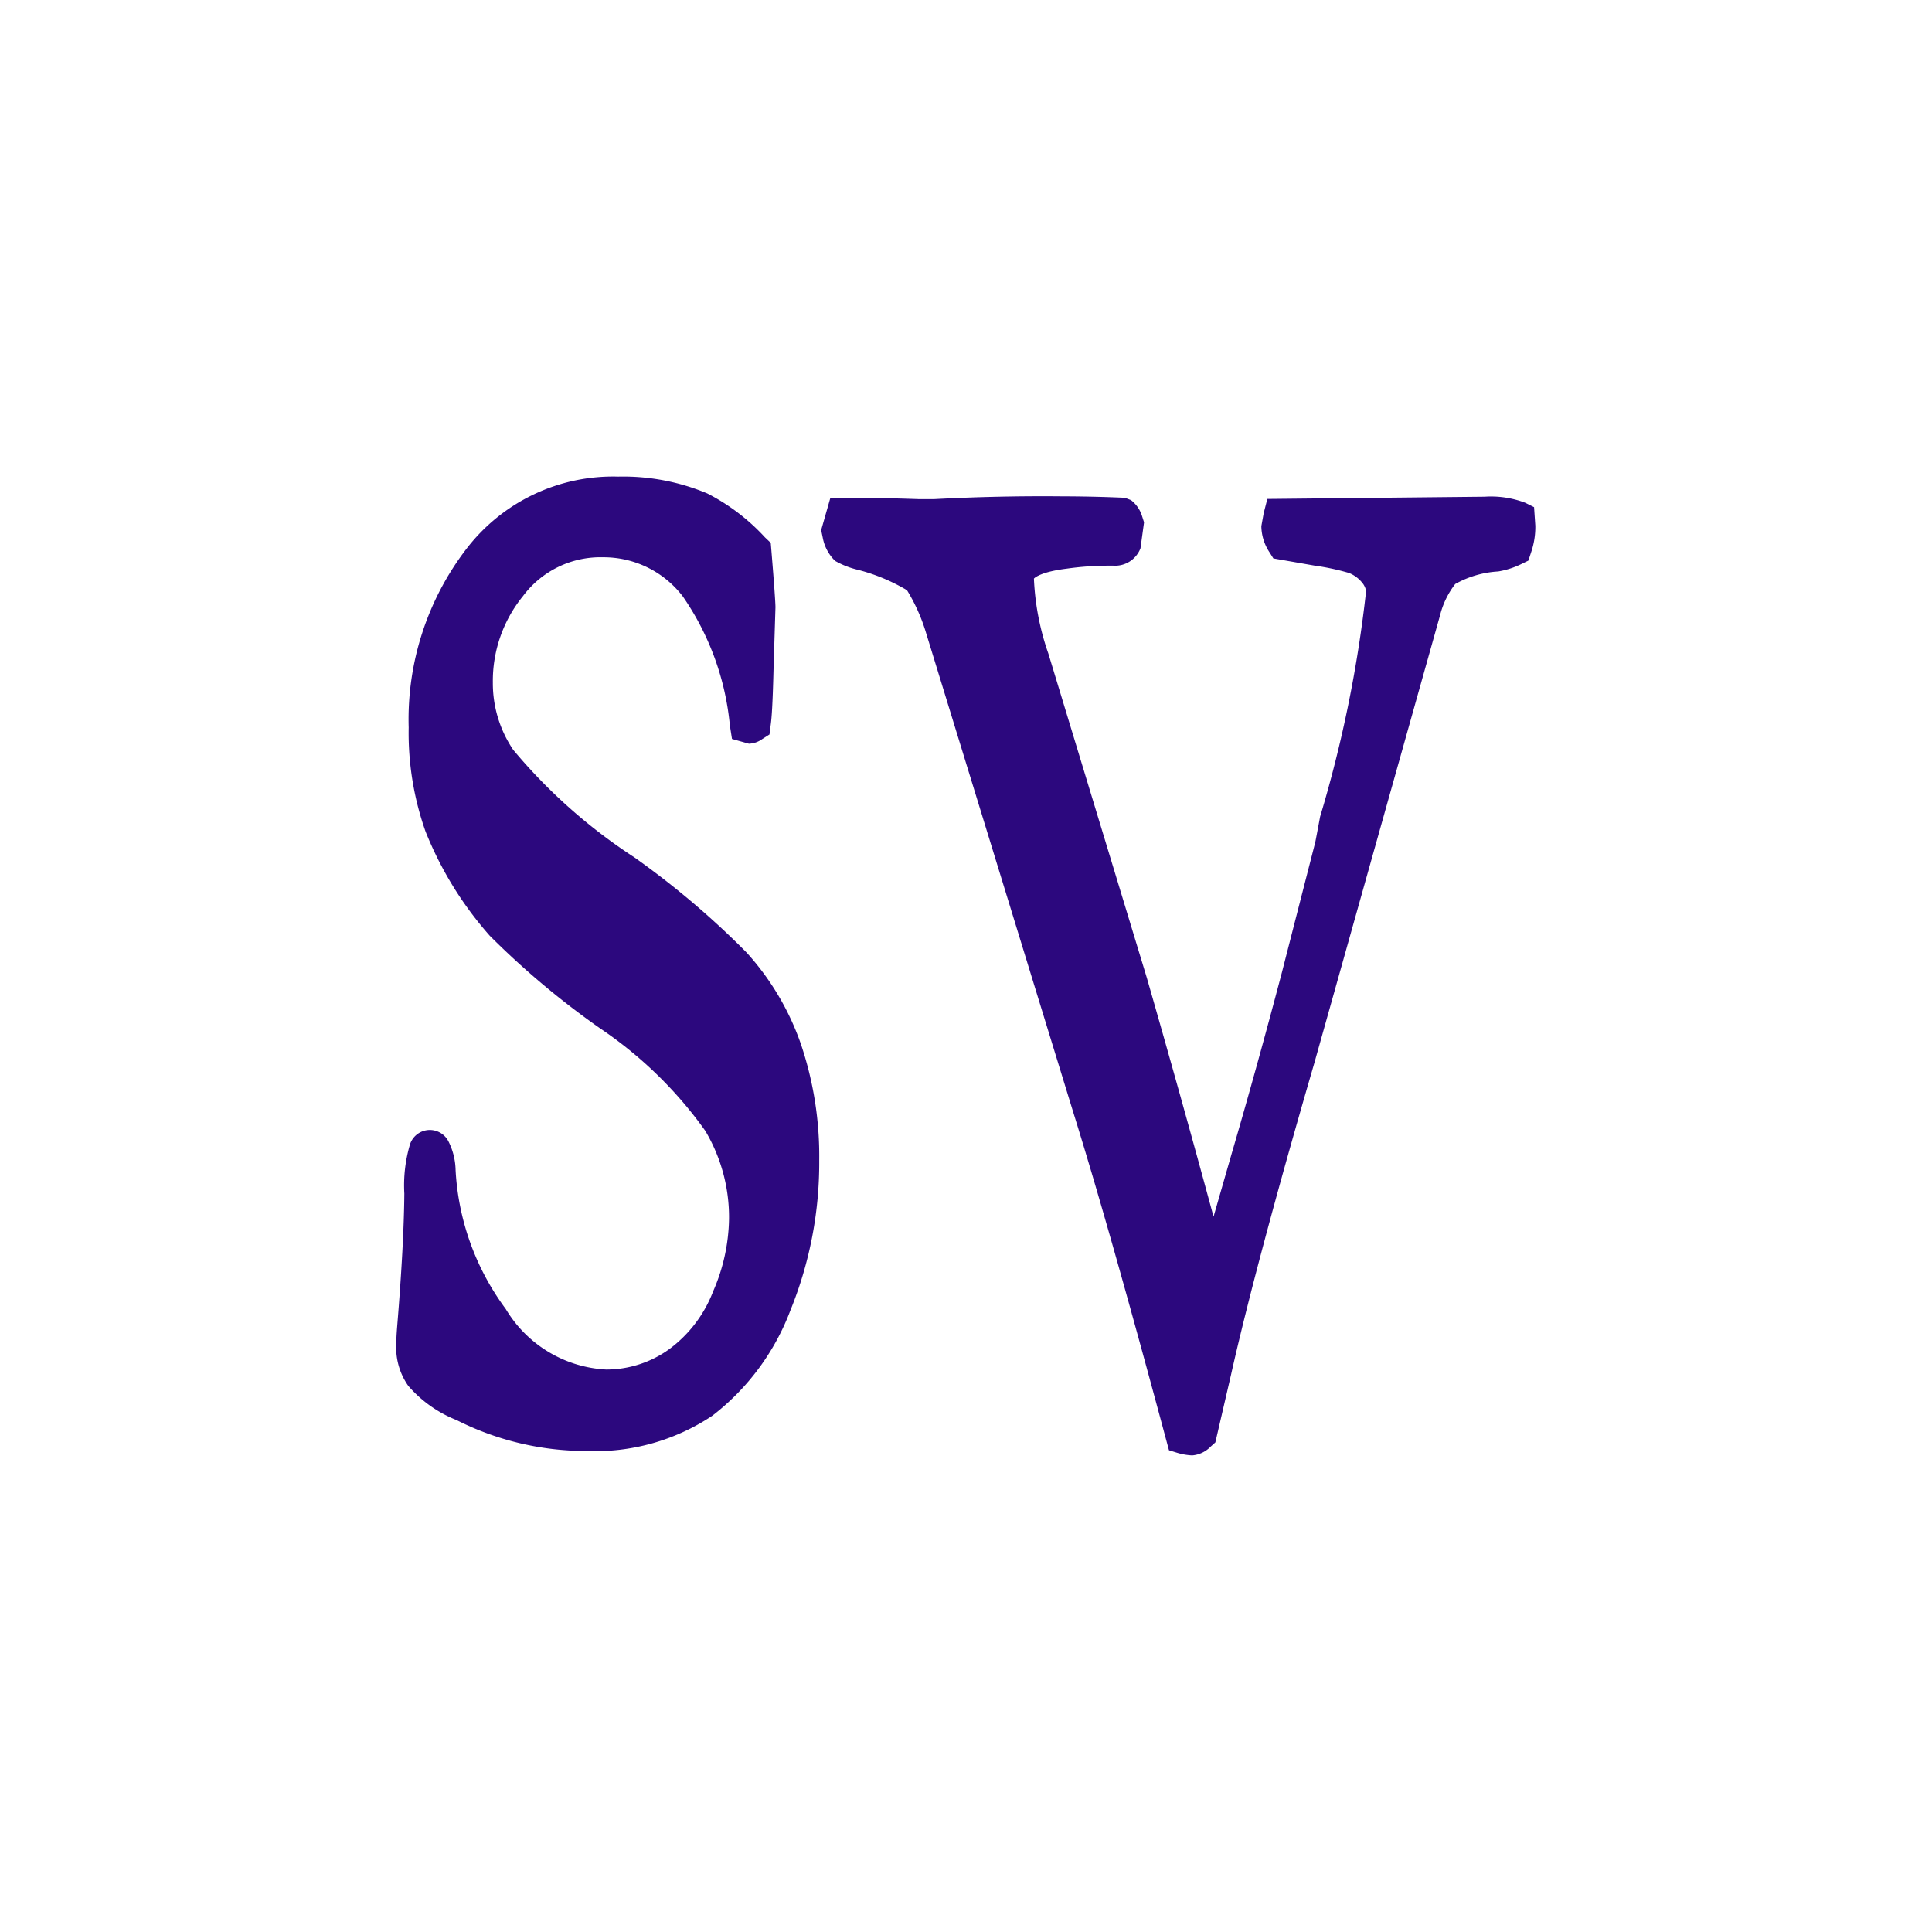 <svg xmlns="http://www.w3.org/2000/svg" width="3em" height="3em" viewBox="0 0 32 32"><defs><linearGradient id="" x1="2" x2="25.625" y1="26.221" y2="26.221" gradientUnits="userSpaceOnUse"><stop offset="0" stop-color="#1a348f"/><stop offset="1" stop-color="#e5e9c6"/></linearGradient><linearGradient id="" x1="6.375" x2="30" y1="5.779" y2="5.779" gradientUnits="userSpaceOnUse"><stop offset="0" stop-color="#e5e9c6"/><stop offset="1" stop-color="#1a348f"/></linearGradient></defs><path fill="#2c087e" d="M13.264 17.289a4.4 4.4 0 0 0-.9-1.514a14 14 0 0 0-1.858-1.575A9 9 0 0 1 8.5 12.419a1.97 1.97 0 0 1-.337-1.113a2.23 2.23 0 0 1 .5-1.434a1.6 1.6 0 0 1 1.323-.642a1.65 1.65 0 0 1 1.323.648a4.5 4.5 0 0 1 .78 2.138l.035.223l.28.079a.4.4 0 0 0 .22-.076l.121-.077l.024-.187c.011-.09.028-.279.043-.884l.032-1.034q0-.12-.065-.913l-.013-.156l-.096-.091a3.4 3.4 0 0 0-.955-.727a3.6 3.6 0 0 0-1.475-.279a3.06 3.06 0 0 0-2.511 1.192a4.64 4.64 0 0 0-.96 2.963a4.9 4.9 0 0 0 .278 1.72A5.9 5.9 0 0 0 8.113 15.5a13.7 13.7 0 0 0 1.821 1.529a6.8 6.8 0 0 1 1.747 1.7a2.8 2.8 0 0 1 .394 1.459a3.1 3.1 0 0 1-.263 1.2a2.14 2.14 0 0 1-.724.956a1.78 1.78 0 0 1-1.046.34a2.06 2.06 0 0 1-1.666-1.004a4.24 4.24 0 0 1-.83-2.3a1.1 1.1 0 0 0-.118-.475a.346.346 0 0 0-.638.052a2.4 2.4 0 0 0-.093.813c-.005.567-.045 1.3-.117 2.18q-.018.221-.018.362a1.1 1.1 0 0 0 .2.642a2.06 2.06 0 0 0 .8.567a4.76 4.76 0 0 0 2.142.512a3.5 3.5 0 0 0 2.093-.583a3.97 3.97 0 0 0 1.296-1.75a6.5 6.5 0 0 0 .476-2.484a5.8 5.8 0 0 0-.305-1.927M25.409 8.4l-.147-.073a1.6 1.6 0 0 0-.671-.1l-3.6.037l-.06.234l-.039.216a.8.8 0 0 0 .136.435l.063.1l.682.119a4 4 0 0 1 .571.122a.54.54 0 0 1 .237.186a.3.3 0 0 1 .046.113a21 21 0 0 1-.762 3.739c-.046.246-.073.391-.081.426l-.55 2.146q-.42 1.594-.834 3.009l-.3 1.043a261 261 0 0 0-1.106-3.96l-1.63-5.367a4.3 4.3 0 0 1-.239-1.242c.017-.018.122-.112.539-.164a5 5 0 0 1 .71-.05h.064a.45.45 0 0 0 .452-.288l.059-.43l-.032-.1a.53.53 0 0 0-.185-.268l-.1-.038a24 24 0 0 0-1.029-.024a34 34 0 0 0-2.131.046h-.256q-.647-.023-1.295-.023h-.167l-.153.536l.026.124a.72.72 0 0 0 .205.386a1.4 1.4 0 0 0 .367.145a3.1 3.1 0 0 1 .824.341a3 3 0 0 1 .317.712l2.435 7.93c.4 1.28.915 3.1 1.538 5.422l.049.181l.133.041a1 1 0 0 0 .252.044a.48.48 0 0 0 .306-.146l.077-.069l.26-1.122c.269-1.2.733-2.941 1.381-5.167l2.08-7.407a1.4 1.4 0 0 1 .252-.522a1.65 1.65 0 0 1 .712-.208a1.4 1.4 0 0 0 .4-.131l.1-.049l.046-.14a1.3 1.3 0 0 0 .069-.436Z"/><path fill="url(#)" d="M25.625 23.961c-4.462 6.4-18.148 5.853-20.732-1.52H2c2.062 9.602 19.439 9.998 23.625 1.52"/><path fill="url(#)" d="M30 9.559c-2.062-9.6-19.439-10-23.625-1.52c4.462-6.4 18.148-5.853 20.732 1.52Z"/></svg>